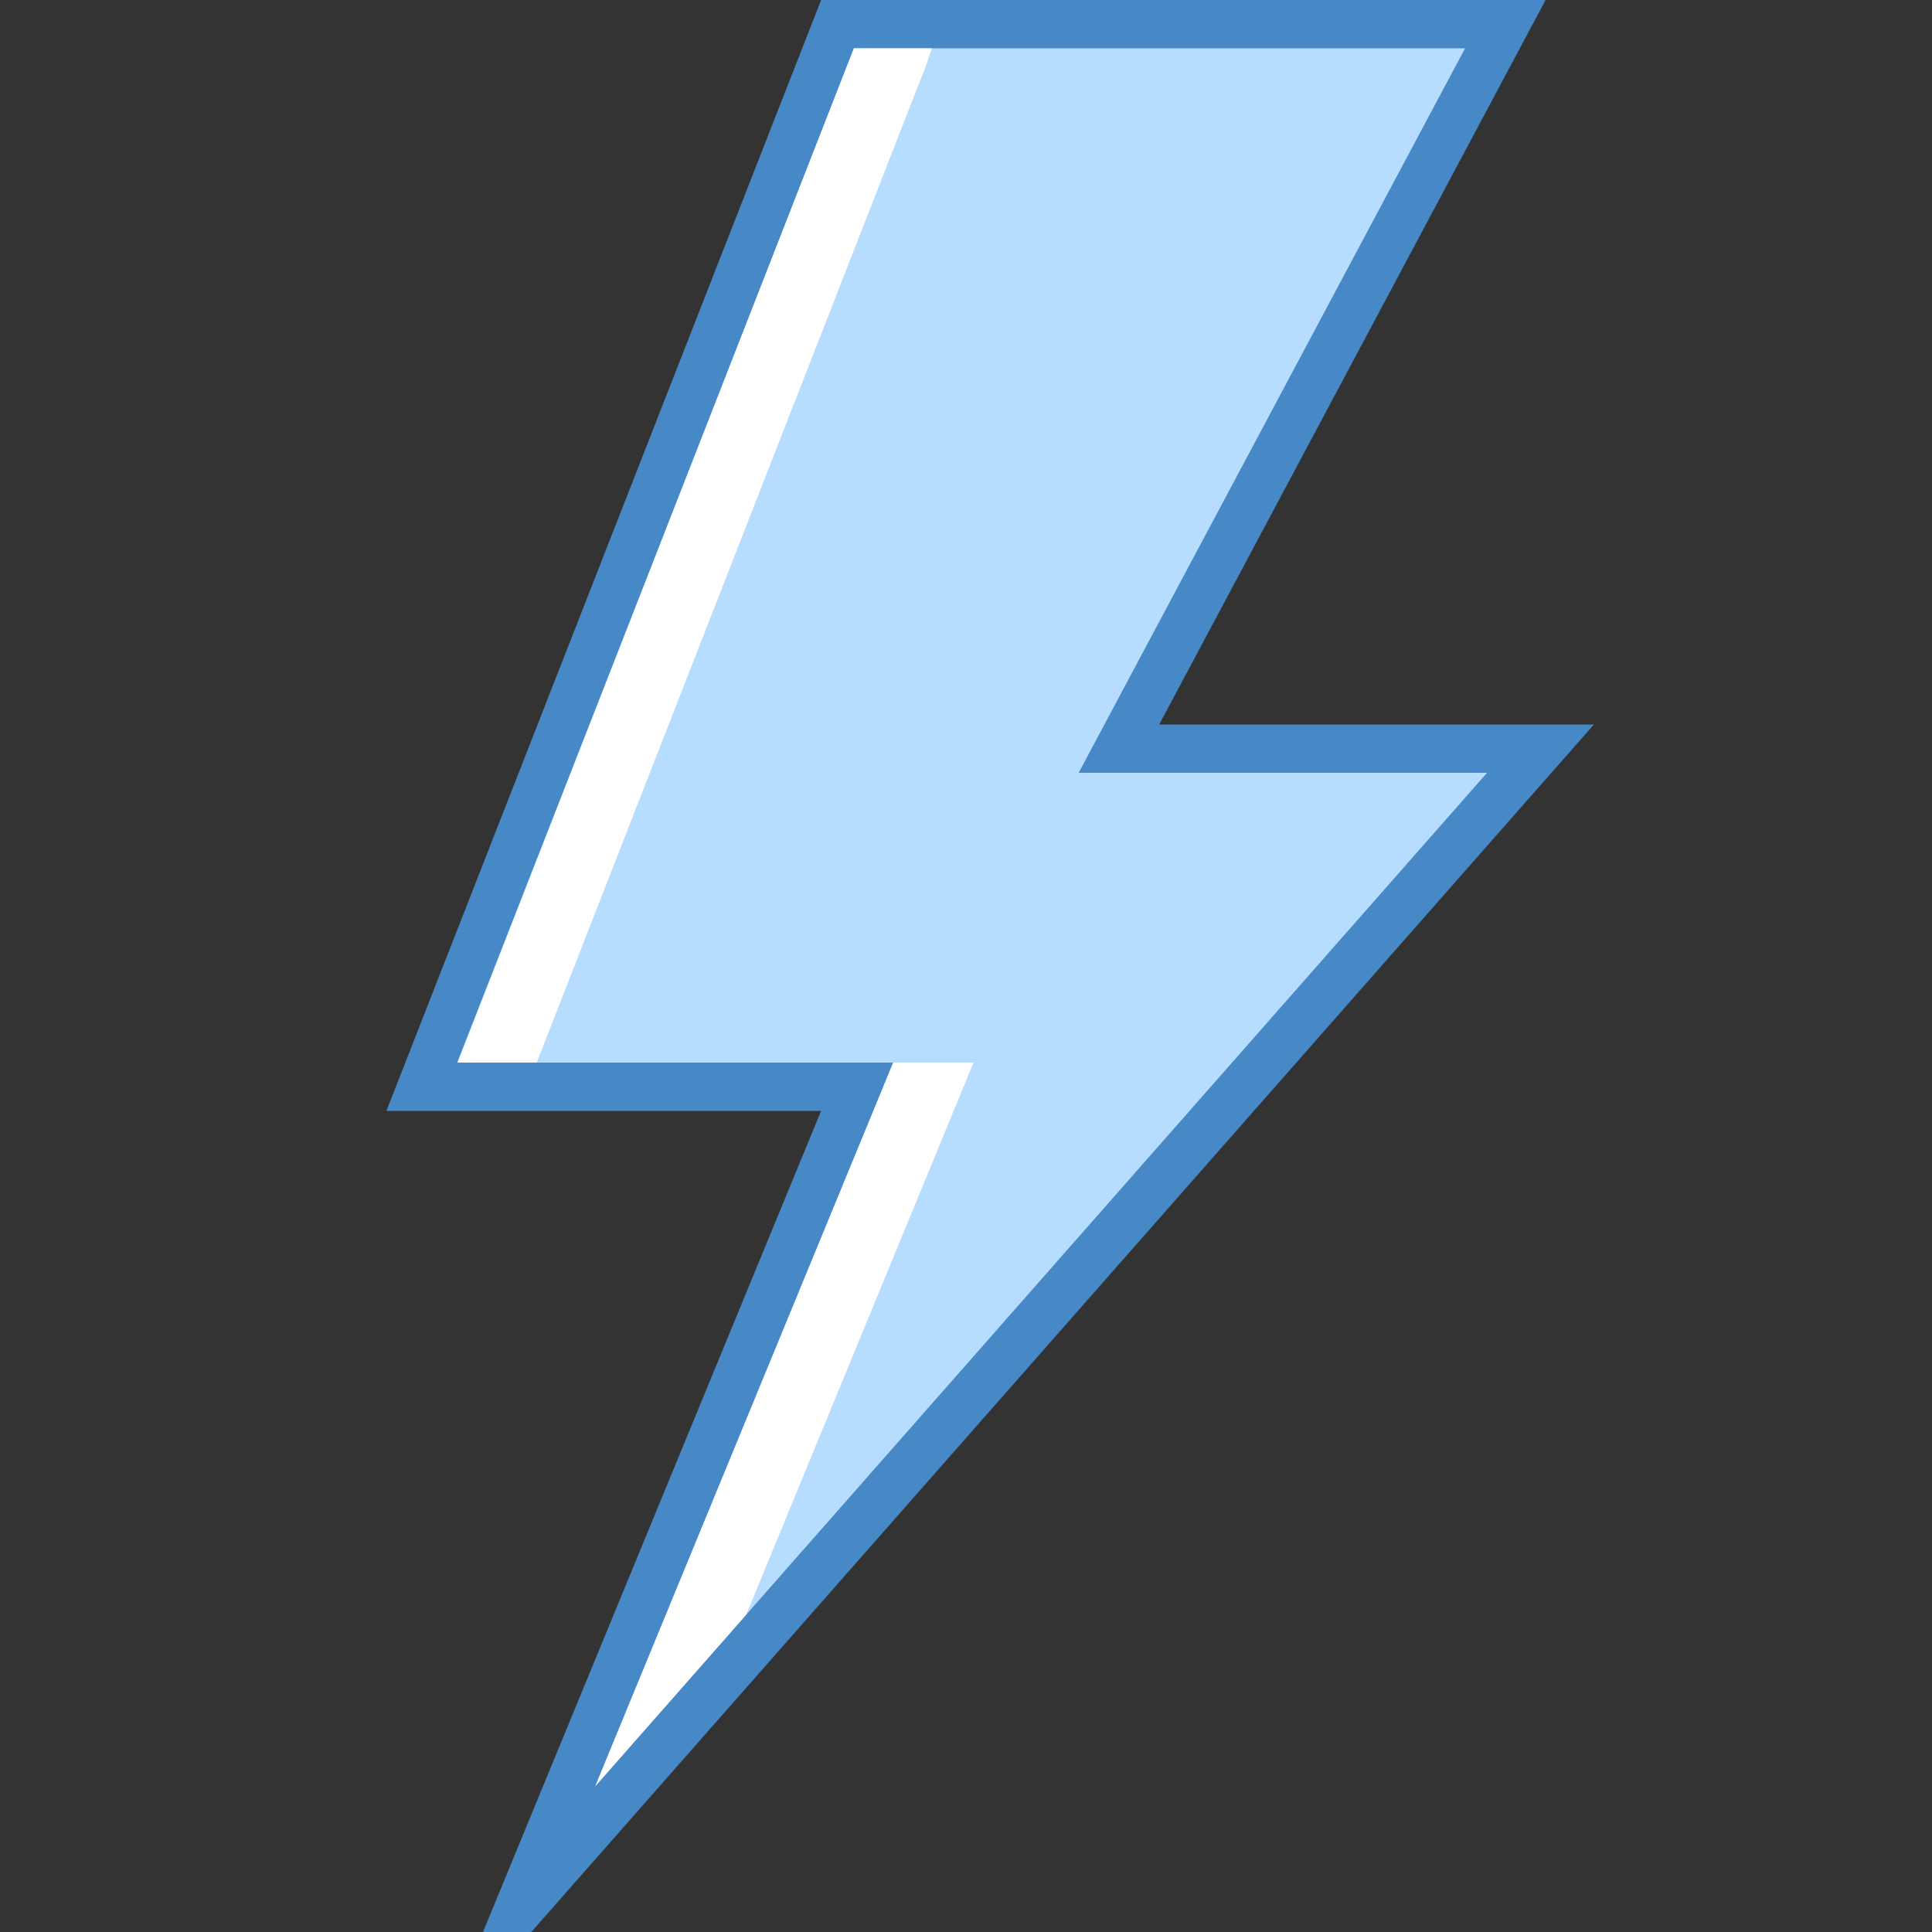 <?xml version="1.0" encoding="iso-8859-1"?>
<!-- Generator: Adobe Illustrator 21.0.2, SVG Export Plug-In . SVG Version: 6.00 Build 0)  -->
<svg xmlns="http://www.w3.org/2000/svg" xmlns:xlink="http://www.w3.org/1999/xlink" version="1.1" id="Layer_1" x="0px" y="0px" viewBox="0 0 40 40" style="enable-background:new 0 0 40 40;" xml:space="preserve">
<rect x="0" y="0" width="40" height="40" fill="#333333" stroke="none"/>
<g>
	<polygon style="fill:#B6DCFE;" points="10.747,39.5 17.747,22.5 8.732,22.5 17.341,0.5 31.167,0.5 23.167,15.5 31.894,15.5    10.774,39.5  "/>
	<path style="fill:#4788C7;" d="M30.333,1l-7.216,13.529L22.333,16H24h6.788L12.325,36.981l5.6-13.6L18.493,22H17H9.465l8.217-21   H30.333 M32,0H17L8,23h9l-7,17h1l22-25h-9L32,0L32,0z"/>
</g>
<polygon style="fill:#FFFFFF;" points="19.167,1.37 19.178,1.343 19.187,1.315 19.292,1 17.678,1 9.475,22 11.112,22 "/>
<polygon style="fill:#FFFFFF;" points="19.431,23.761 19.999,22.381 20.156,22 18.493,22 17.925,23.381 12.325,36.981 15.45,33.43   "/>
</svg>
